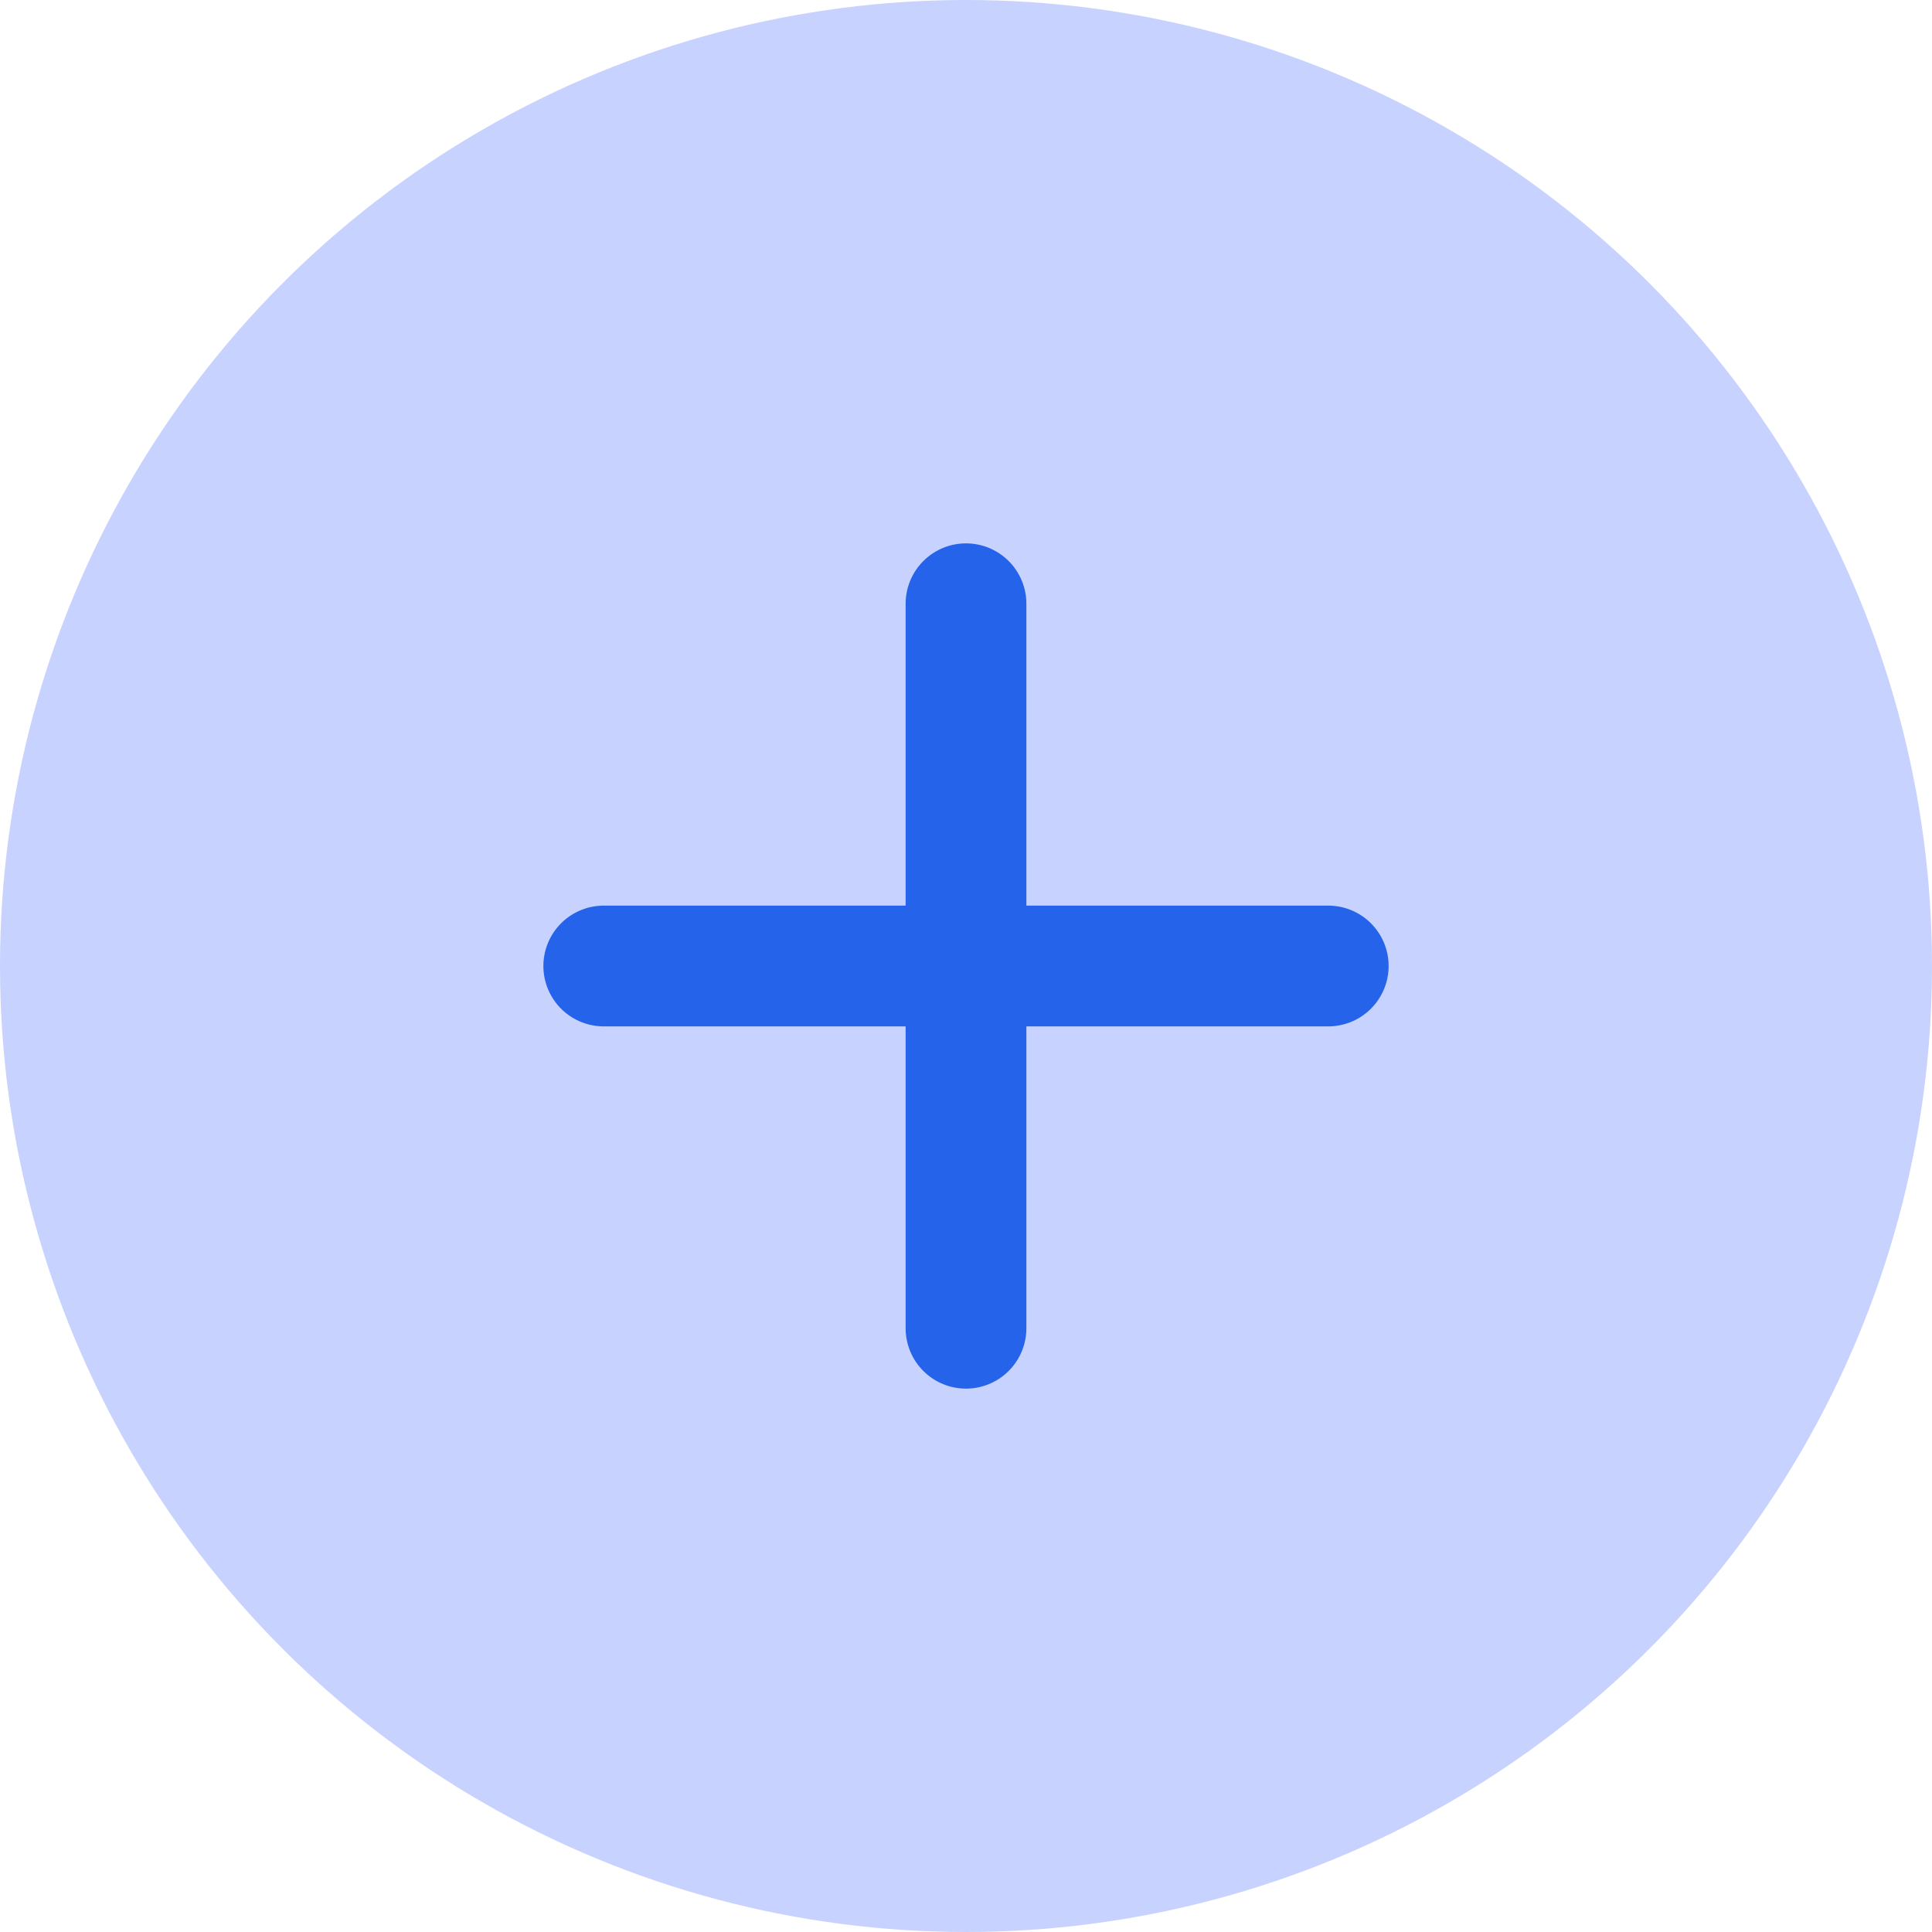 <svg width="32" height="32" viewBox="0 0 32 32" fill="none" xmlns="http://www.w3.org/2000/svg">
  <circle cx="16" cy="16" r="16" fill="#C7D2FE"/>
  <path d="M16 10V22" stroke="#2563EB" stroke-width="2" stroke-linecap="round"/>
  <path d="M10 16H22" stroke="#2563EB" stroke-width="2" stroke-linecap="round"/>
</svg>

